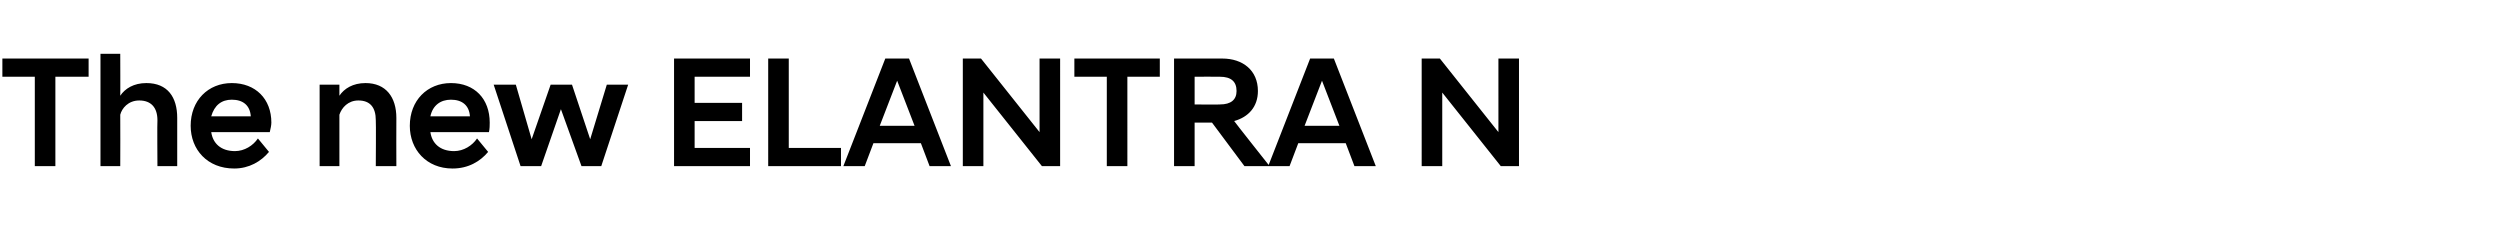 <?xml version="1.0" standalone="no"?><!DOCTYPE svg PUBLIC "-//W3C//DTD SVG 1.1//EN" "http://www.w3.org/Graphics/SVG/1.1/DTD/svg11.dtd"><svg xmlns="http://www.w3.org/2000/svg" version="1.1" width="316px" height="30.5px" viewBox="0 -5 316 30.5" style="top:-5px"><desc>The new ELANTRA N</desc><defs/><g id="Polygon124266"><path d="m4.4 4.7H.3V2.4h10.9v2.3H7V16H4.4V4.7zm8.3-2.9h2.5s.02 5.34 0 5.3c.6-.9 1.7-1.6 3.3-1.6c2.7 0 3.9 1.8 3.9 4.4v6.1h-2.5s-.04-5.78 0-5.8c0-1.6-.8-2.5-2.3-2.5c-1.4 0-2.2 1-2.4 1.8c.02.02 0 6.5 0 6.5h-2.5V1.8zm11.4 9.1c0-3.2 2.2-5.4 5.2-5.4c3 0 5 2 5 5c0 .3-.1.8-.2 1.2h-7.4c.2 1.4 1.2 2.4 3 2.4c1.2 0 2.3-.7 2.9-1.6l1.4 1.7c-1 1.2-2.5 2.1-4.4 2.1c-3.4 0-5.5-2.4-5.5-5.4zm2.6-1.2h5c-.1-1.4-1-2.1-2.4-2.1c-1.3 0-2.2.7-2.6 2.1zm13.7-4h2.5v1.4c.6-.9 1.7-1.6 3.3-1.6c2.6 0 3.9 1.8 3.9 4.4c-.02.04 0 6.1 0 6.1h-2.6s.04-5.78 0-5.8c0-1.6-.7-2.5-2.2-2.5c-1.3 0-2.1.9-2.4 1.8v6.5h-2.5V5.7zm11.4 5.2c0-3.2 2.2-5.4 5.2-5.4c3 0 4.9 2 4.9 5c0 .3 0 .8-.1 1.2h-7.4c.2 1.4 1.2 2.4 3 2.4c1.2 0 2.3-.7 2.9-1.6l1.4 1.7c-1 1.2-2.5 2.1-4.5 2.1c-3.3 0-5.4-2.4-5.4-5.4zm2.6-1.2h5c-.1-1.4-1-2.1-2.4-2.1c-1.3 0-2.3.7-2.6 2.1zm8-4h2.8l2 6.9l2.4-6.9h2.7l2.3 6.9l2.1-6.9h2.7L76 16h-2.5l-2.6-7.2l-2.5 7.2h-2.6L62.4 5.7zm22.8-3.3h9.6v2.3h-7v3.3h6v2.3h-6v3.4h7v2.3h-9.6V2.4zm11.9 0h2.6v11.3h6.6v2.3h-9.2V2.4zm14.8 0h3l5.3 13.6h-2.7l-1.1-2.9h-6l-1.1 2.9h-2.7l5.3-13.6zm-.7 8.5h4.4l-2.2-5.7l-2.2 5.7zm10.5-8.5h2.3l7.4 9.3V2.4h2.6V16h-2.3l-7.4-9.3v9.3h-2.6V2.4zm18.2 2.3h-4.1V2.4h10.8v2.3h-4.1V16h-2.6V4.7zm13.3 5.8H151v5.5h-2.6V2.4h6.1c2.6 0 4.5 1.5 4.5 4.1c0 2-1.2 3.3-3 3.8c-.02.02 4.4 5.6 4.4 5.6v.1h-3.1l-4.1-5.5zm1-2.3c1.4 0 2.1-.6 2.1-1.7c0-1.2-.7-1.8-2.1-1.8c-.02-.02-3.2 0-3.2 0v3.5s3.18.04 3.2 0zm11.4-5.8h3l5.3 13.6h-2.7l-1.1-2.9h-6L163 16h-2.7l5.3-13.6zm-.7 8.5h4.4l-2.2-5.7l-2.2 5.7zm14.8-8.5h2.3l7.4 9.3V2.4h2.6V16h-2.3l-7.4-9.3v9.3h-2.6V2.4z" stroke="none" fill="#000"/></g></svg>